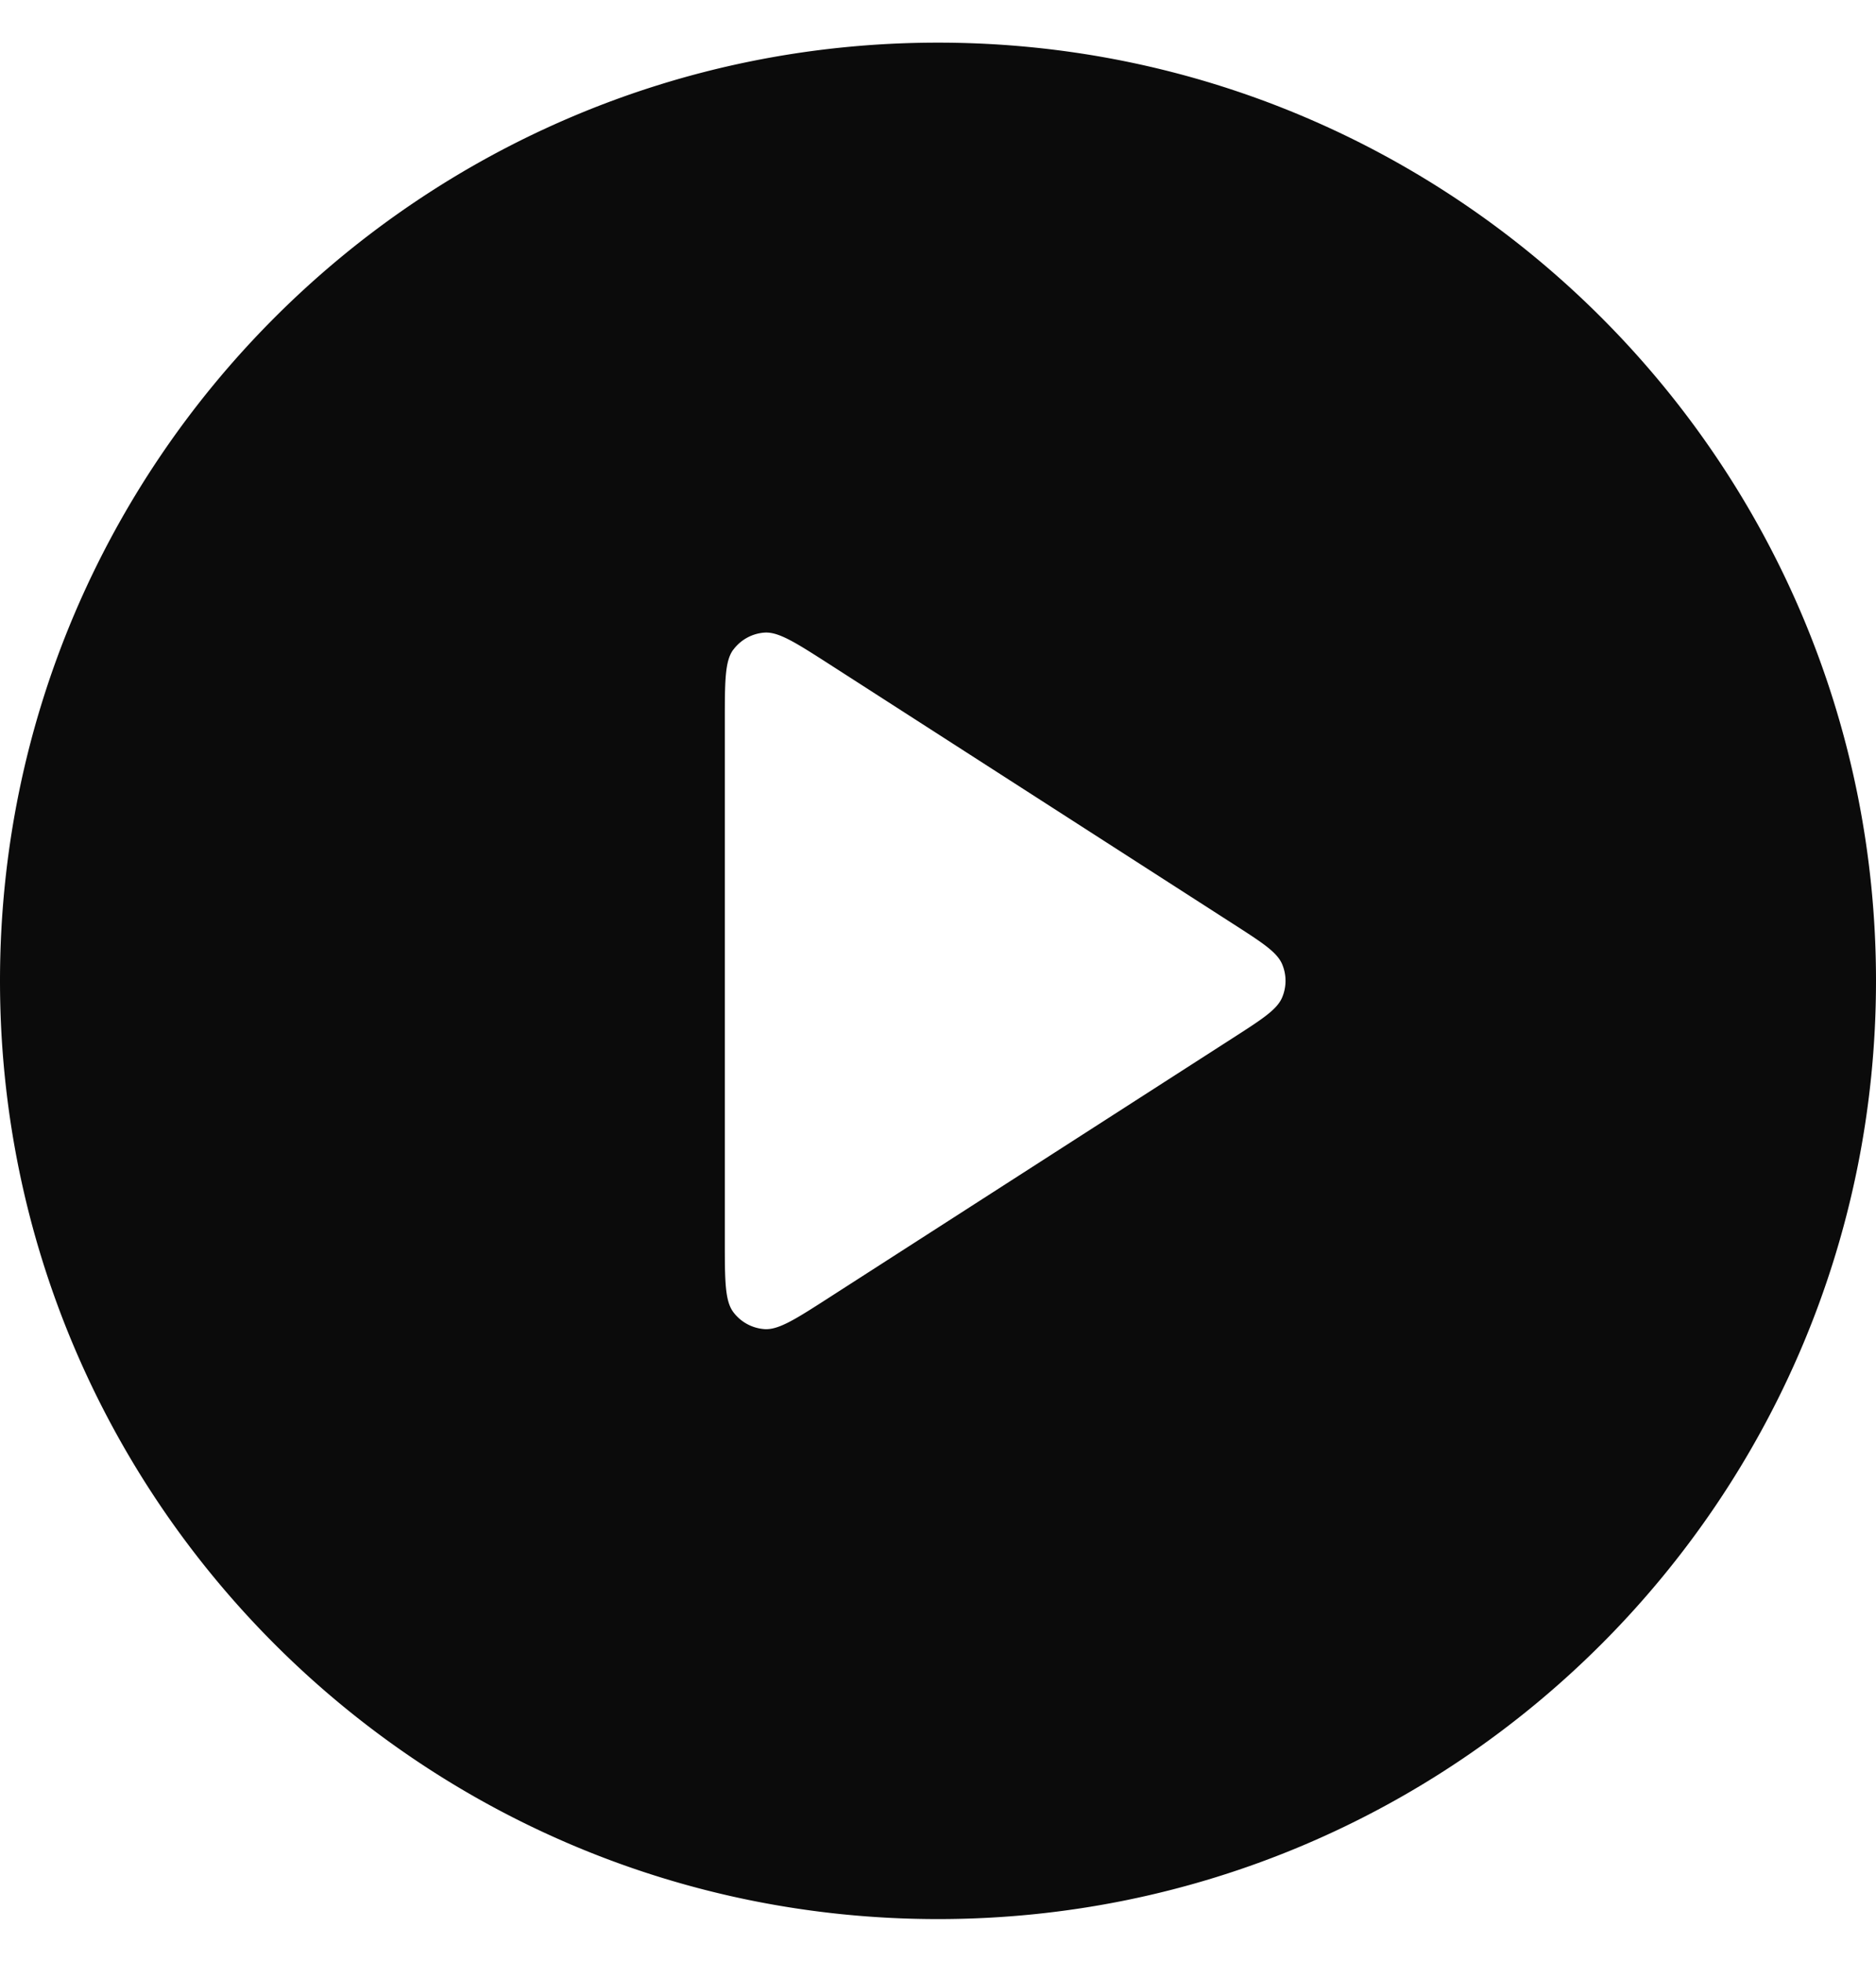 <svg viewBox="0 0 22 23" fill="none" xmlns="http://www.w3.org/2000/svg"><path fill-rule="evenodd" clip-rule="evenodd" d="M11 .5C4.925.5 0 5.425 0 11.5s4.925 11 11 11 11-4.925 11-11-4.925-11-11-11M8.6 7.616c-.1.133-.1.372-.1.85v6.069c0 .477 0 .716.1.849a.5.5 0 0 0 .364.199c.166.012.367-.117.769-.376l4.72-3.034c.349-.224.523-.336.583-.479a.5.5 0 0 0 0-.389c-.06-.142-.234-.254-.583-.478l-4.72-3.035c-.402-.258-.603-.387-.769-.375a.5.5 0 0 0-.364.2" fill="currentColor" fill-opacity=".957"/></svg>